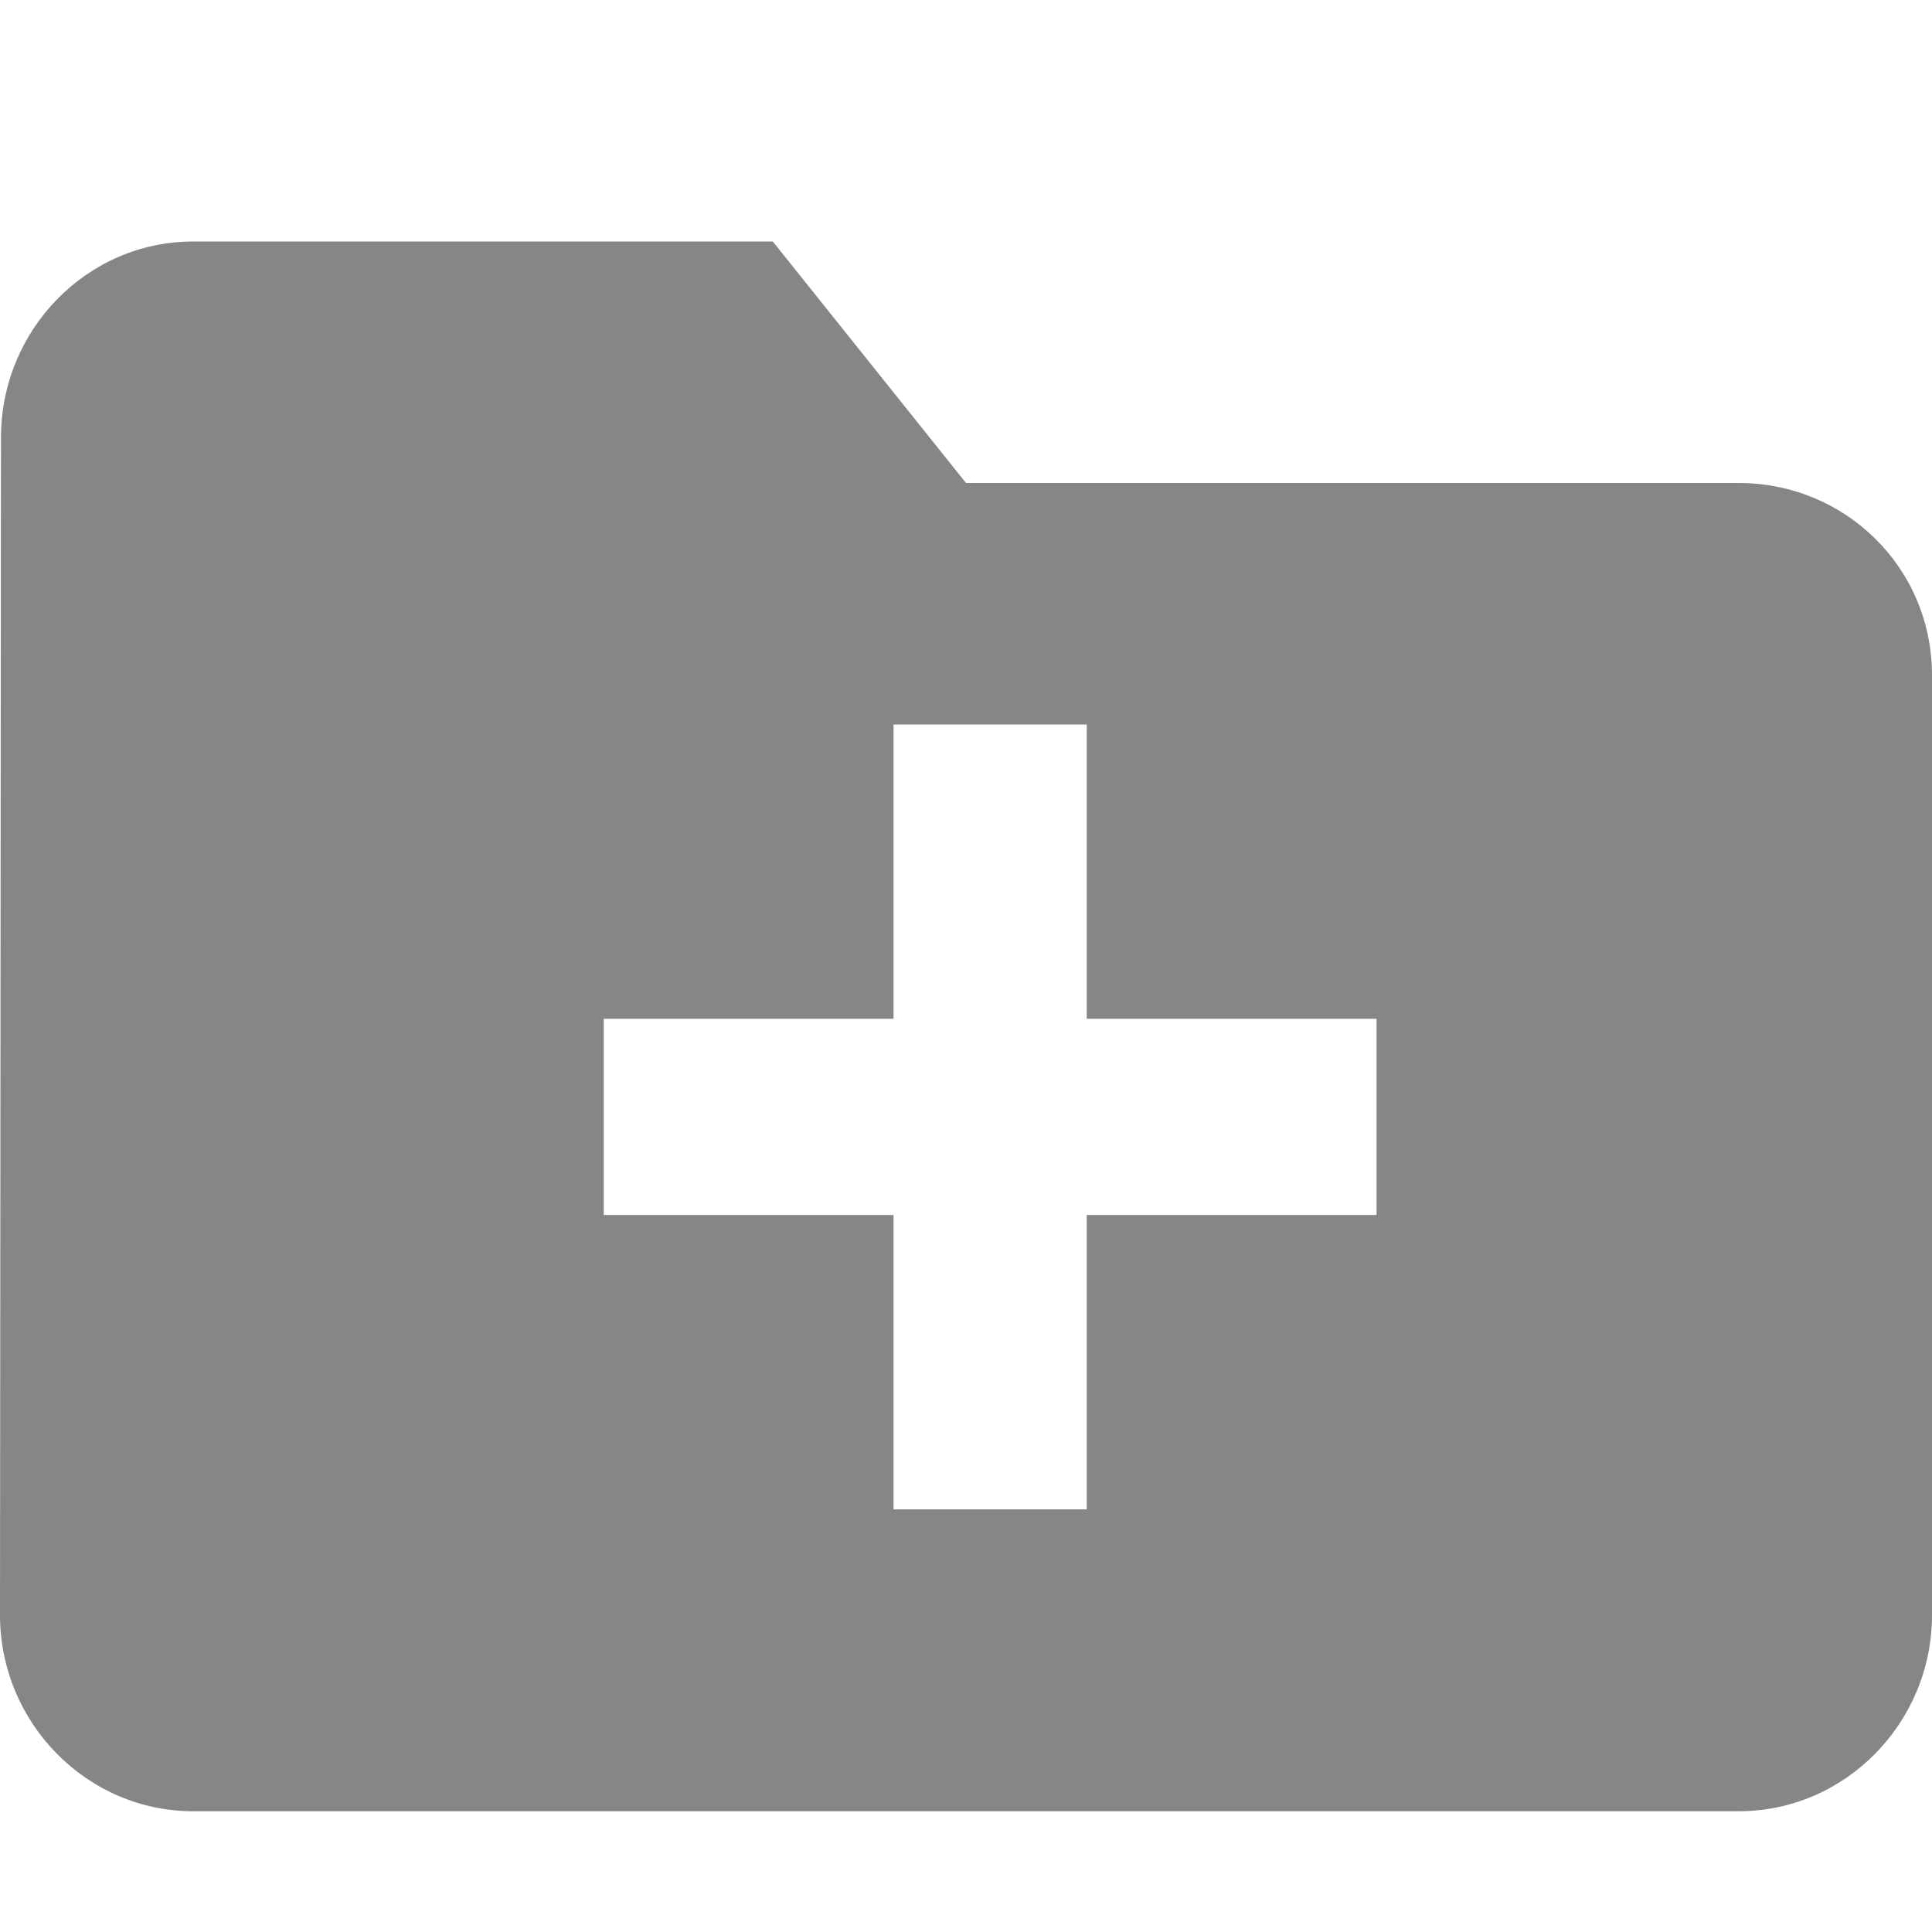 <?xml version="1.0" encoding="UTF-8" standalone="no"?><!DOCTYPE svg PUBLIC "-//W3C//DTD SVG 1.1//EN" "http://www.w3.org/Graphics/SVG/1.1/DTD/svg11.dtd"><svg width="16px" height="16px" viewBox="0 0 16 16" version="1.1" xmlns="http://www.w3.org/2000/svg" xmlns:xlink="http://www.w3.org/1999/xlink" xml:space="preserve" style="fill-rule:evenodd;clip-rule:evenodd;stroke-linejoin:round;stroke-miterlimit:1.414;"><path id="Combined-Shape" d="M6.4,2l1.6,2l6.4,0c0.88,0 1.6,0.699 1.6,1.593l0,7.782c0,0.894 -0.72,1.625 -1.6,1.625l-12.8,0c-0.88,0 -1.6,-0.731 -1.6,-1.625l0.008,-9.75c0,-0.894 0.712,-1.625 1.592,-1.625l4.8,0Zm5,8.063l0,-1.626l-2.4,0l0,-2.437l-1.6,0l0,2.437l-2.4,0l0,1.625l2.4,0l0,2.438l1.6,0l0,-2.438l2.4,0Z" style="fill:#868686;fill-rule:nonzero;"/></svg>